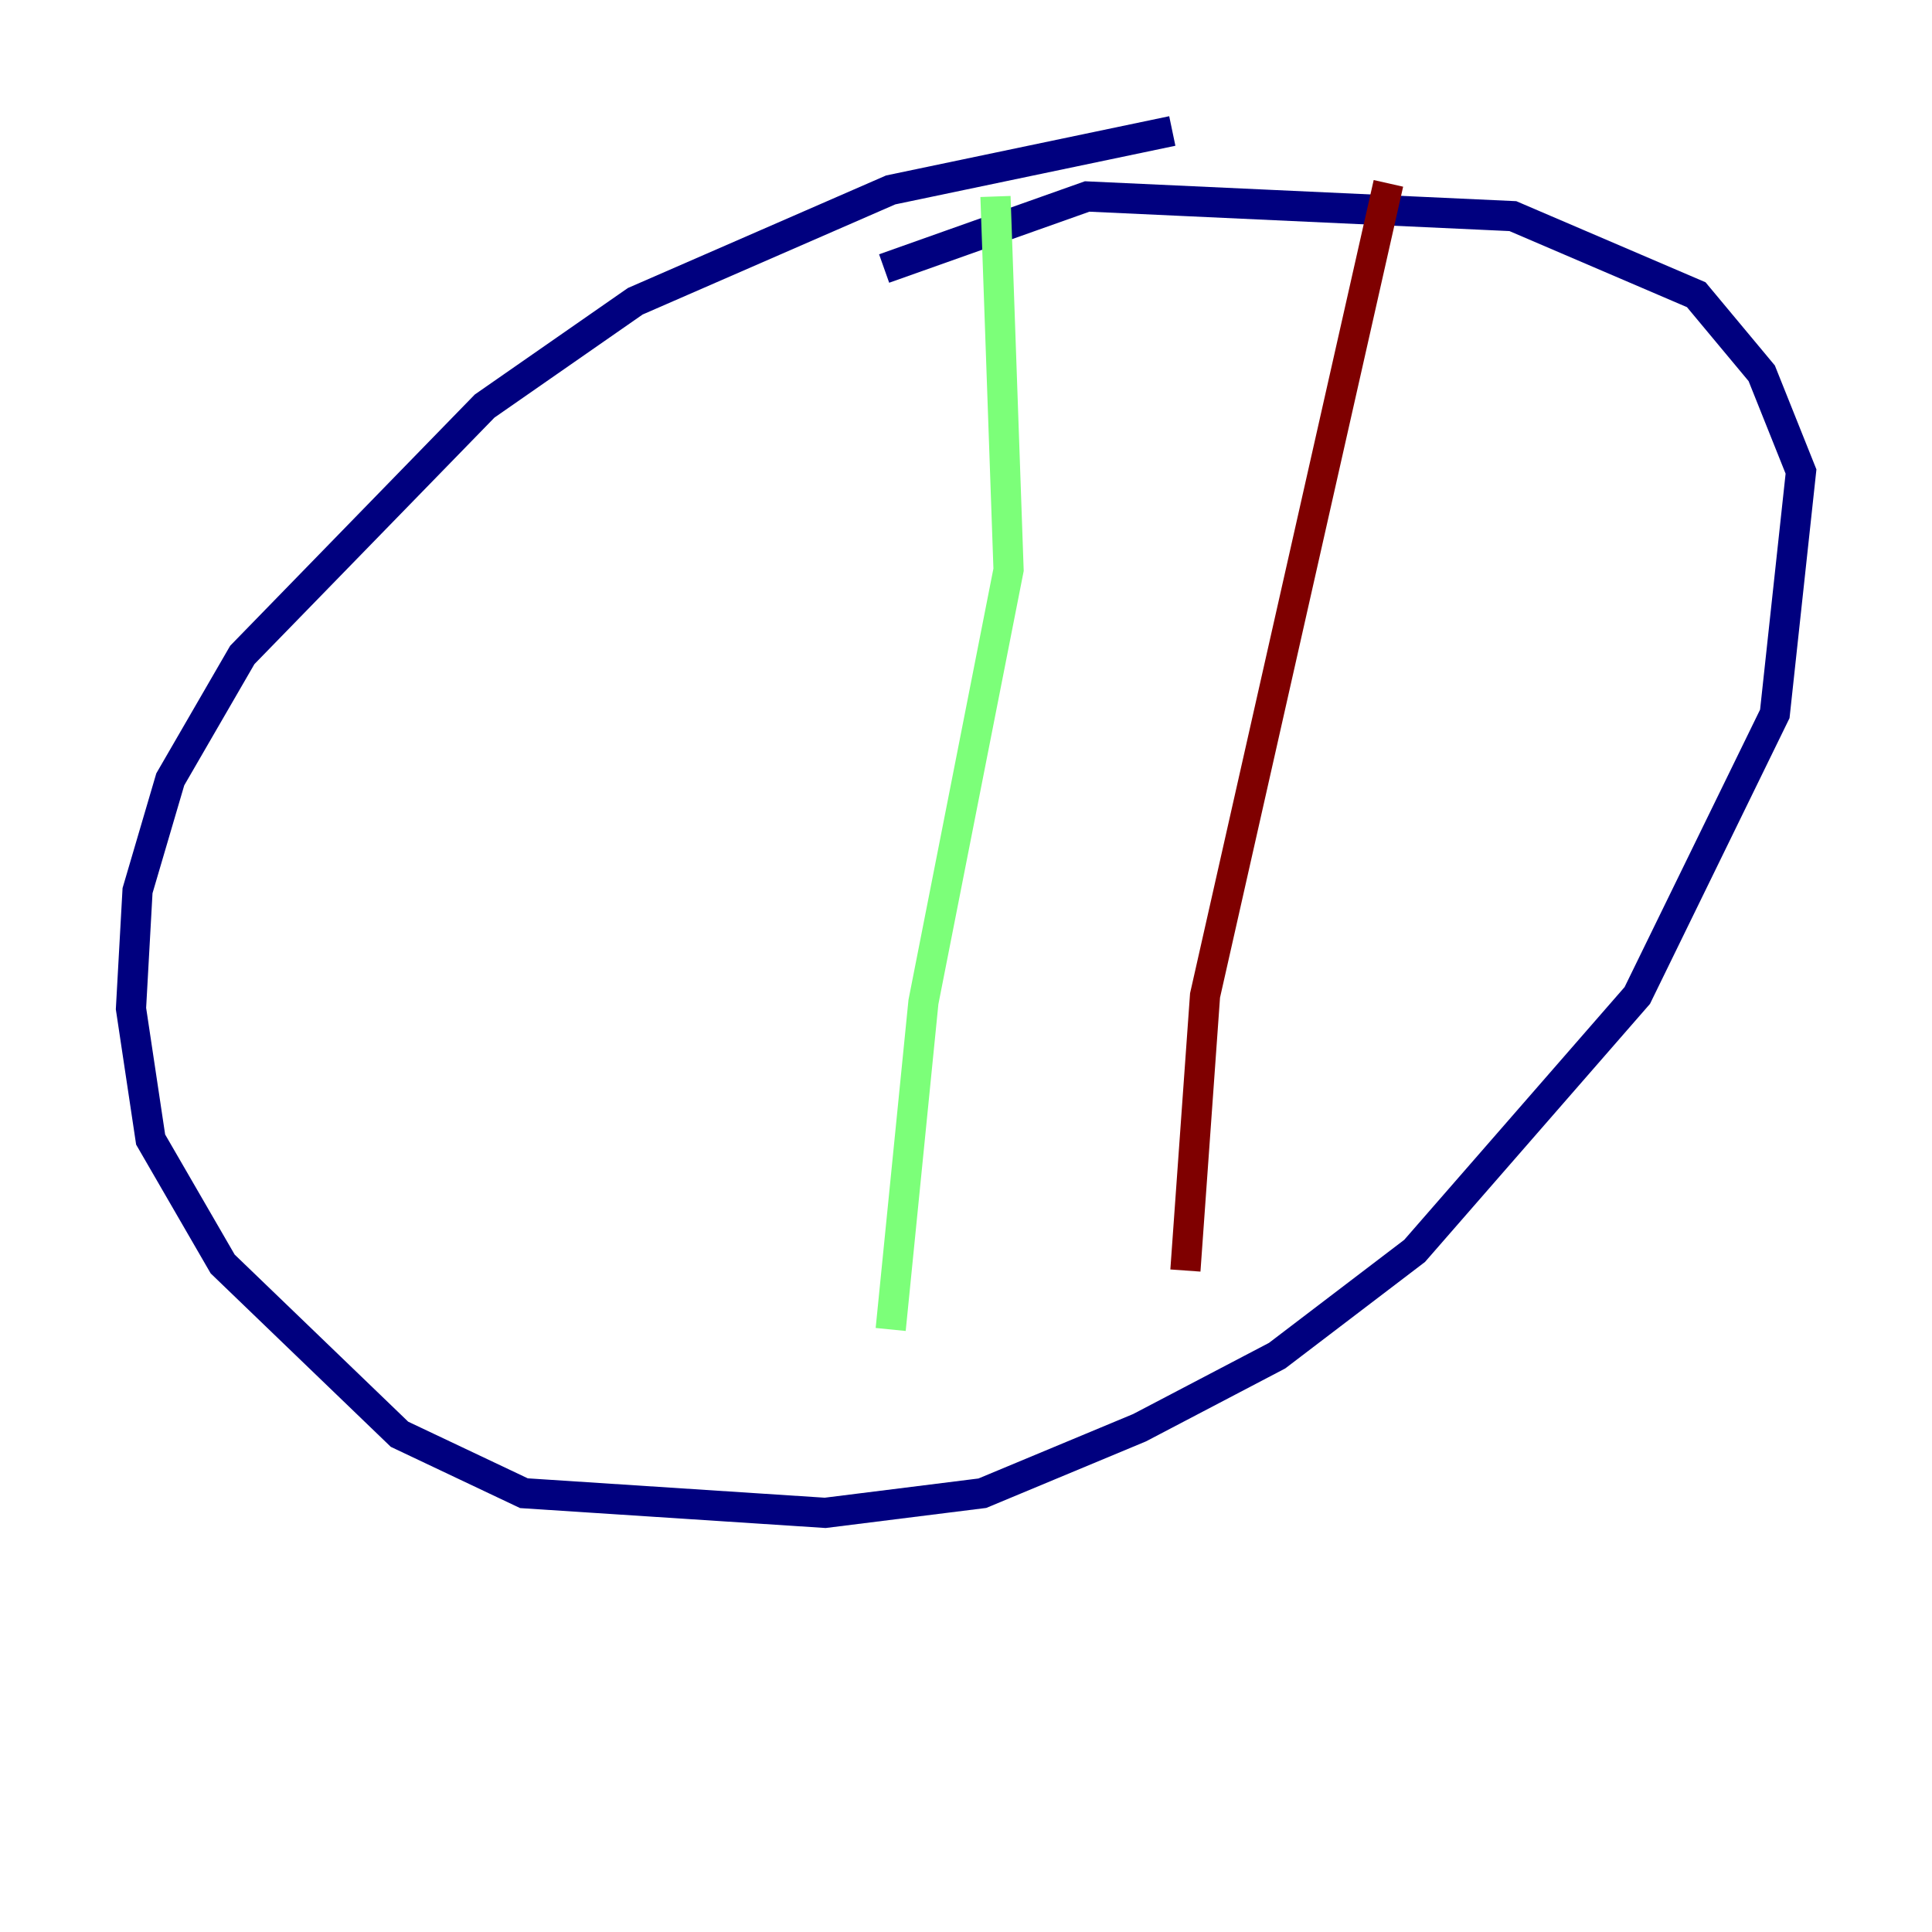 <?xml version="1.0" encoding="utf-8" ?>
<svg baseProfile="tiny" height="128" version="1.2" viewBox="0,0,128,128" width="128" xmlns="http://www.w3.org/2000/svg" xmlns:ev="http://www.w3.org/2001/xml-events" xmlns:xlink="http://www.w3.org/1999/xlink"><defs /><polyline fill="none" points="77.668,8.678 59.01,12.583 42.088,19.959 32.108,26.902 16.054,43.39 11.281,51.634 9.112,59.01 8.678,66.82 9.98,75.498 14.752,83.742 26.468,95.024 34.712,98.929 54.671,100.231 65.085,98.929 75.498,94.59 84.61,89.817 93.722,82.875 108.475,65.953 117.586,47.295 119.322,31.241 116.719,24.732 112.38,19.525 100.231,14.319 72.027,13.017 58.576,17.79" stroke="#00007f" stroke-width="2" /><polyline fill="none" points="65.953,13.017 66.82,37.749 61.18,66.386 59.01,88.081" stroke="#7cff79" stroke-width="2" /><polyline fill="none" points="91.986,12.149 79.837,65.953 78.536,84.176" stroke="#7f0000" stroke-width="2" /></svg>